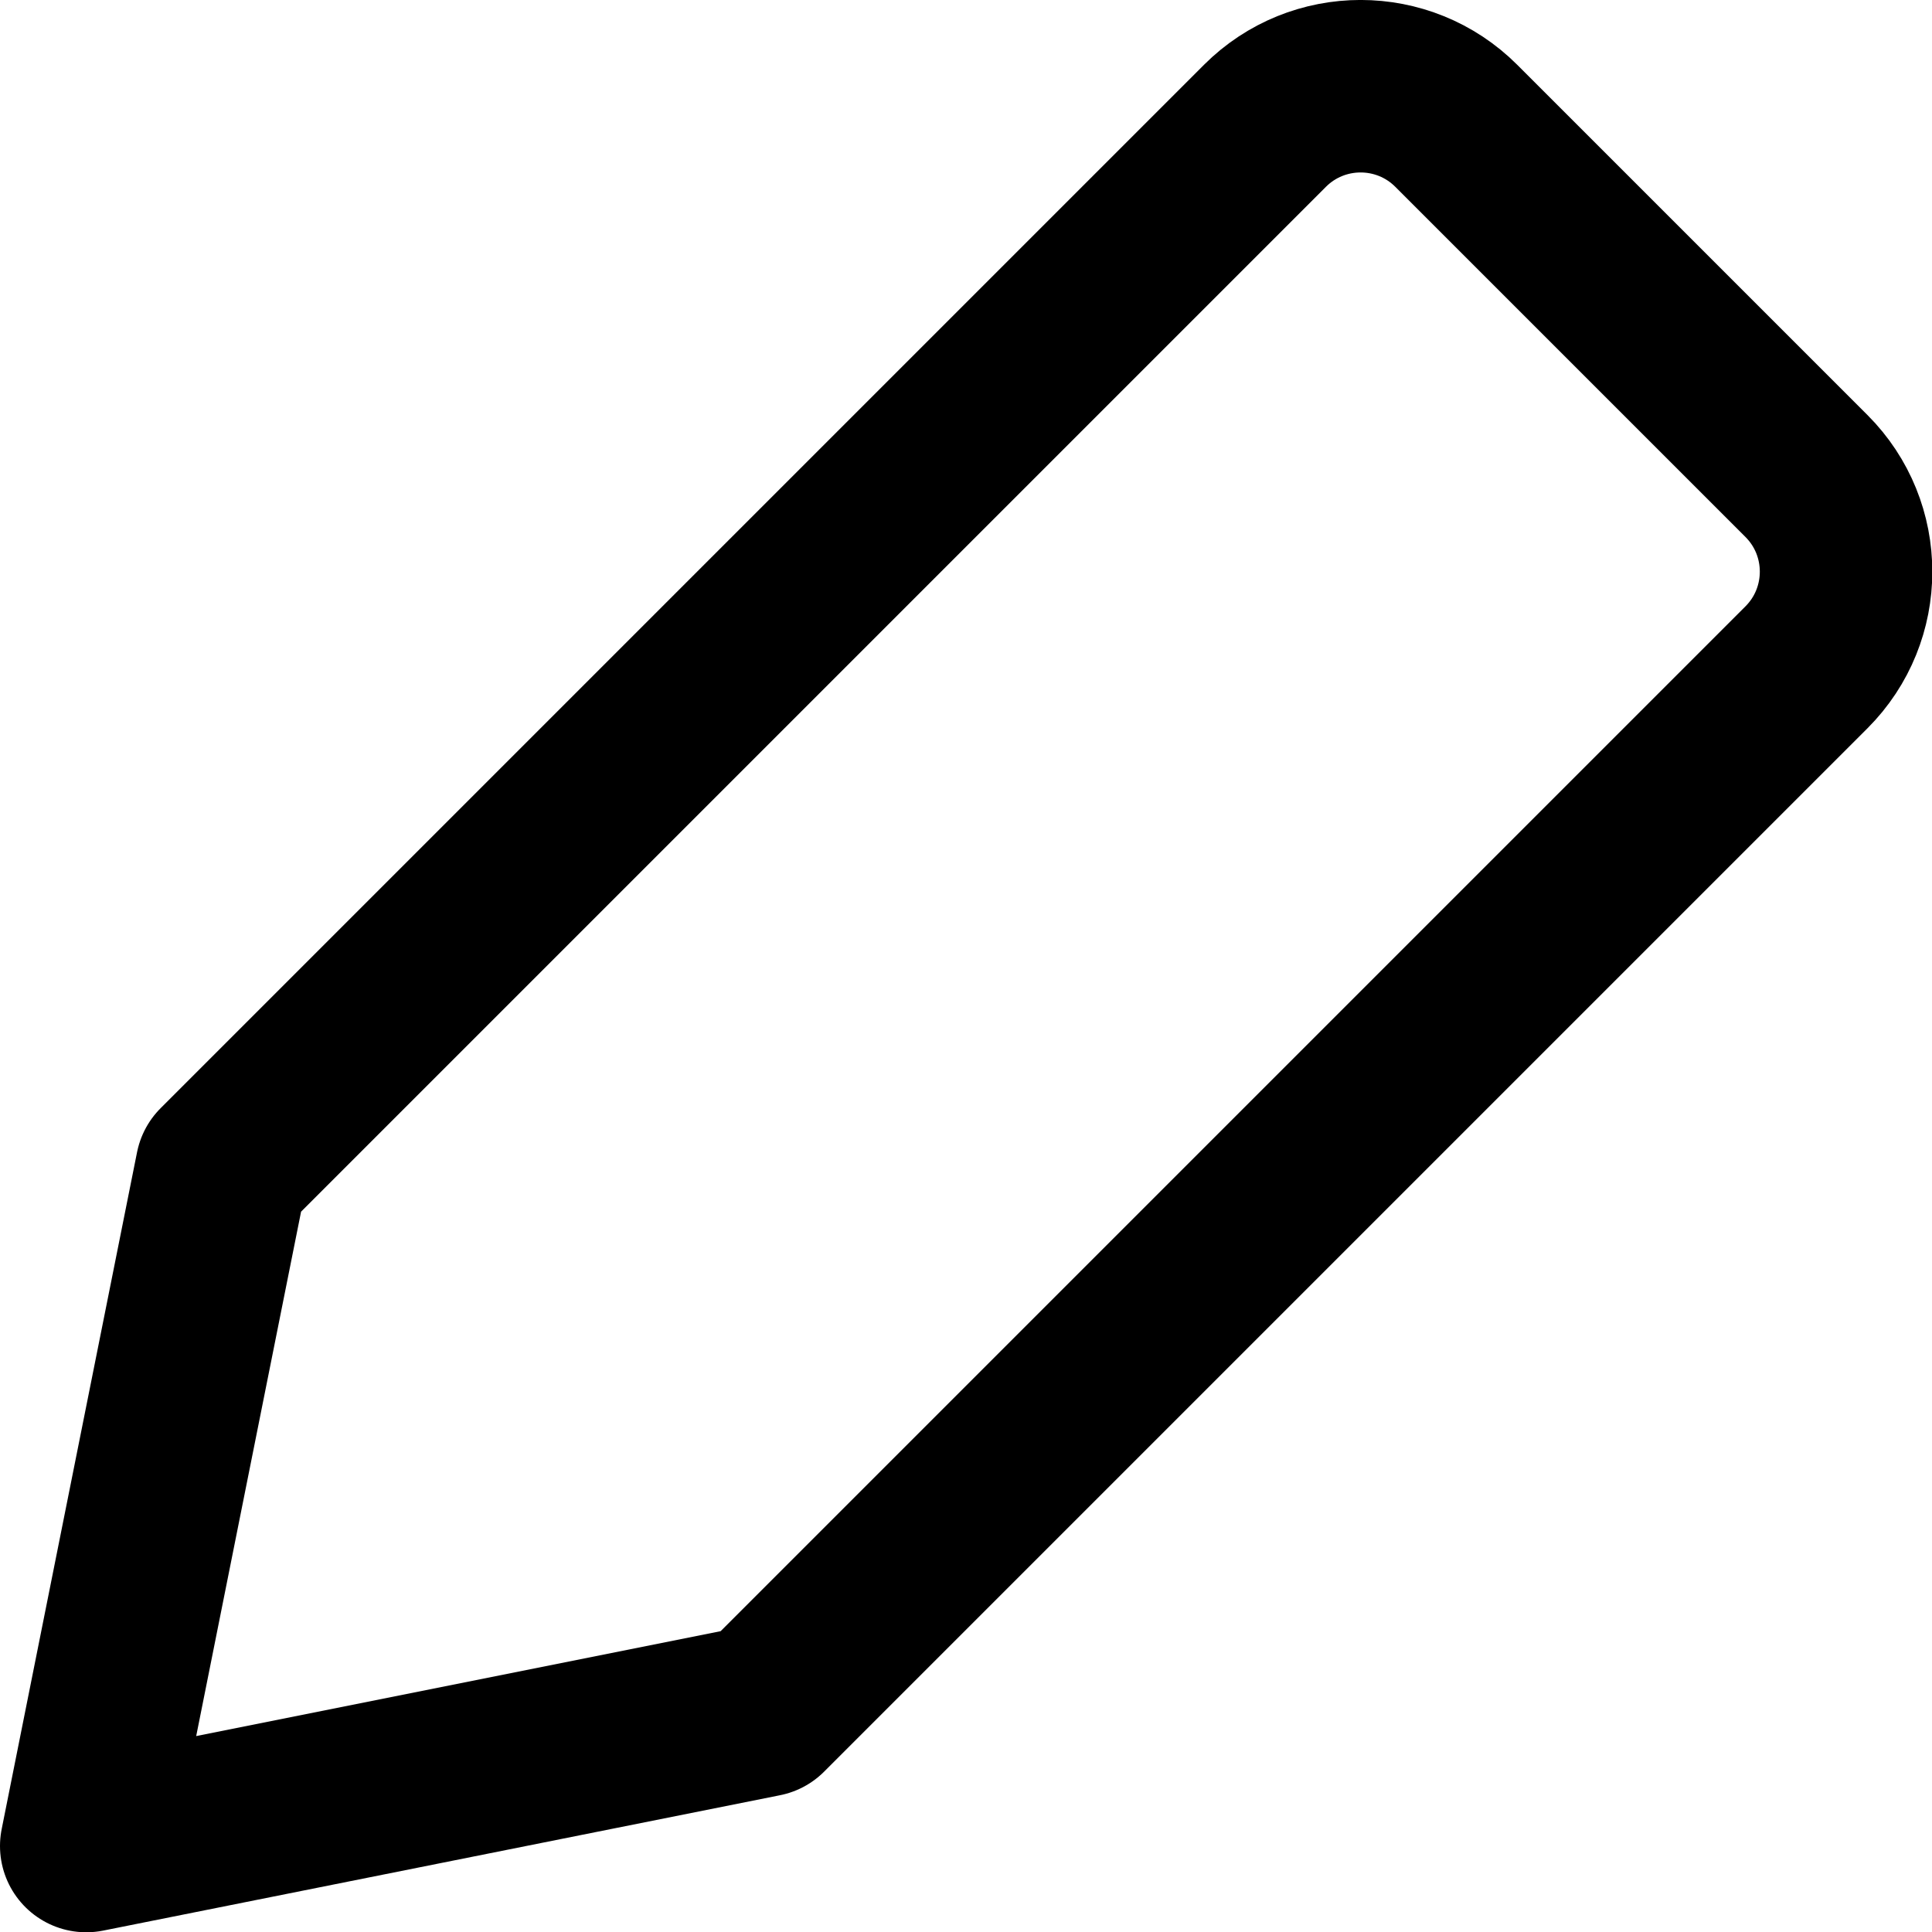<svg xmlns="http://www.w3.org/2000/svg" fill="none" viewBox="0 0 14 14" id="Pencil--Streamline-Core-Remix">
  <desc>
    Pencil Streamline Icon: https://streamlinehq.com
  </desc>
  <g id="Free Remix/Interface Essential/pencil--change-edit-modify-pencil-write-writing">
    <path id="Vector" stroke="#000000" stroke-linecap="round" stroke-linejoin="round" stroke-width="1.25" d="M1.606 8.472 0.625 13.377l4.905 -0.981 7.56 -7.56c0.383 -0.383 0.383 -1.004 0 -1.387L10.553 0.912c-0.383 -0.383 -1.004 -0.383 -1.387 0L1.606 8.472Z"></path>
  </g>
</svg>